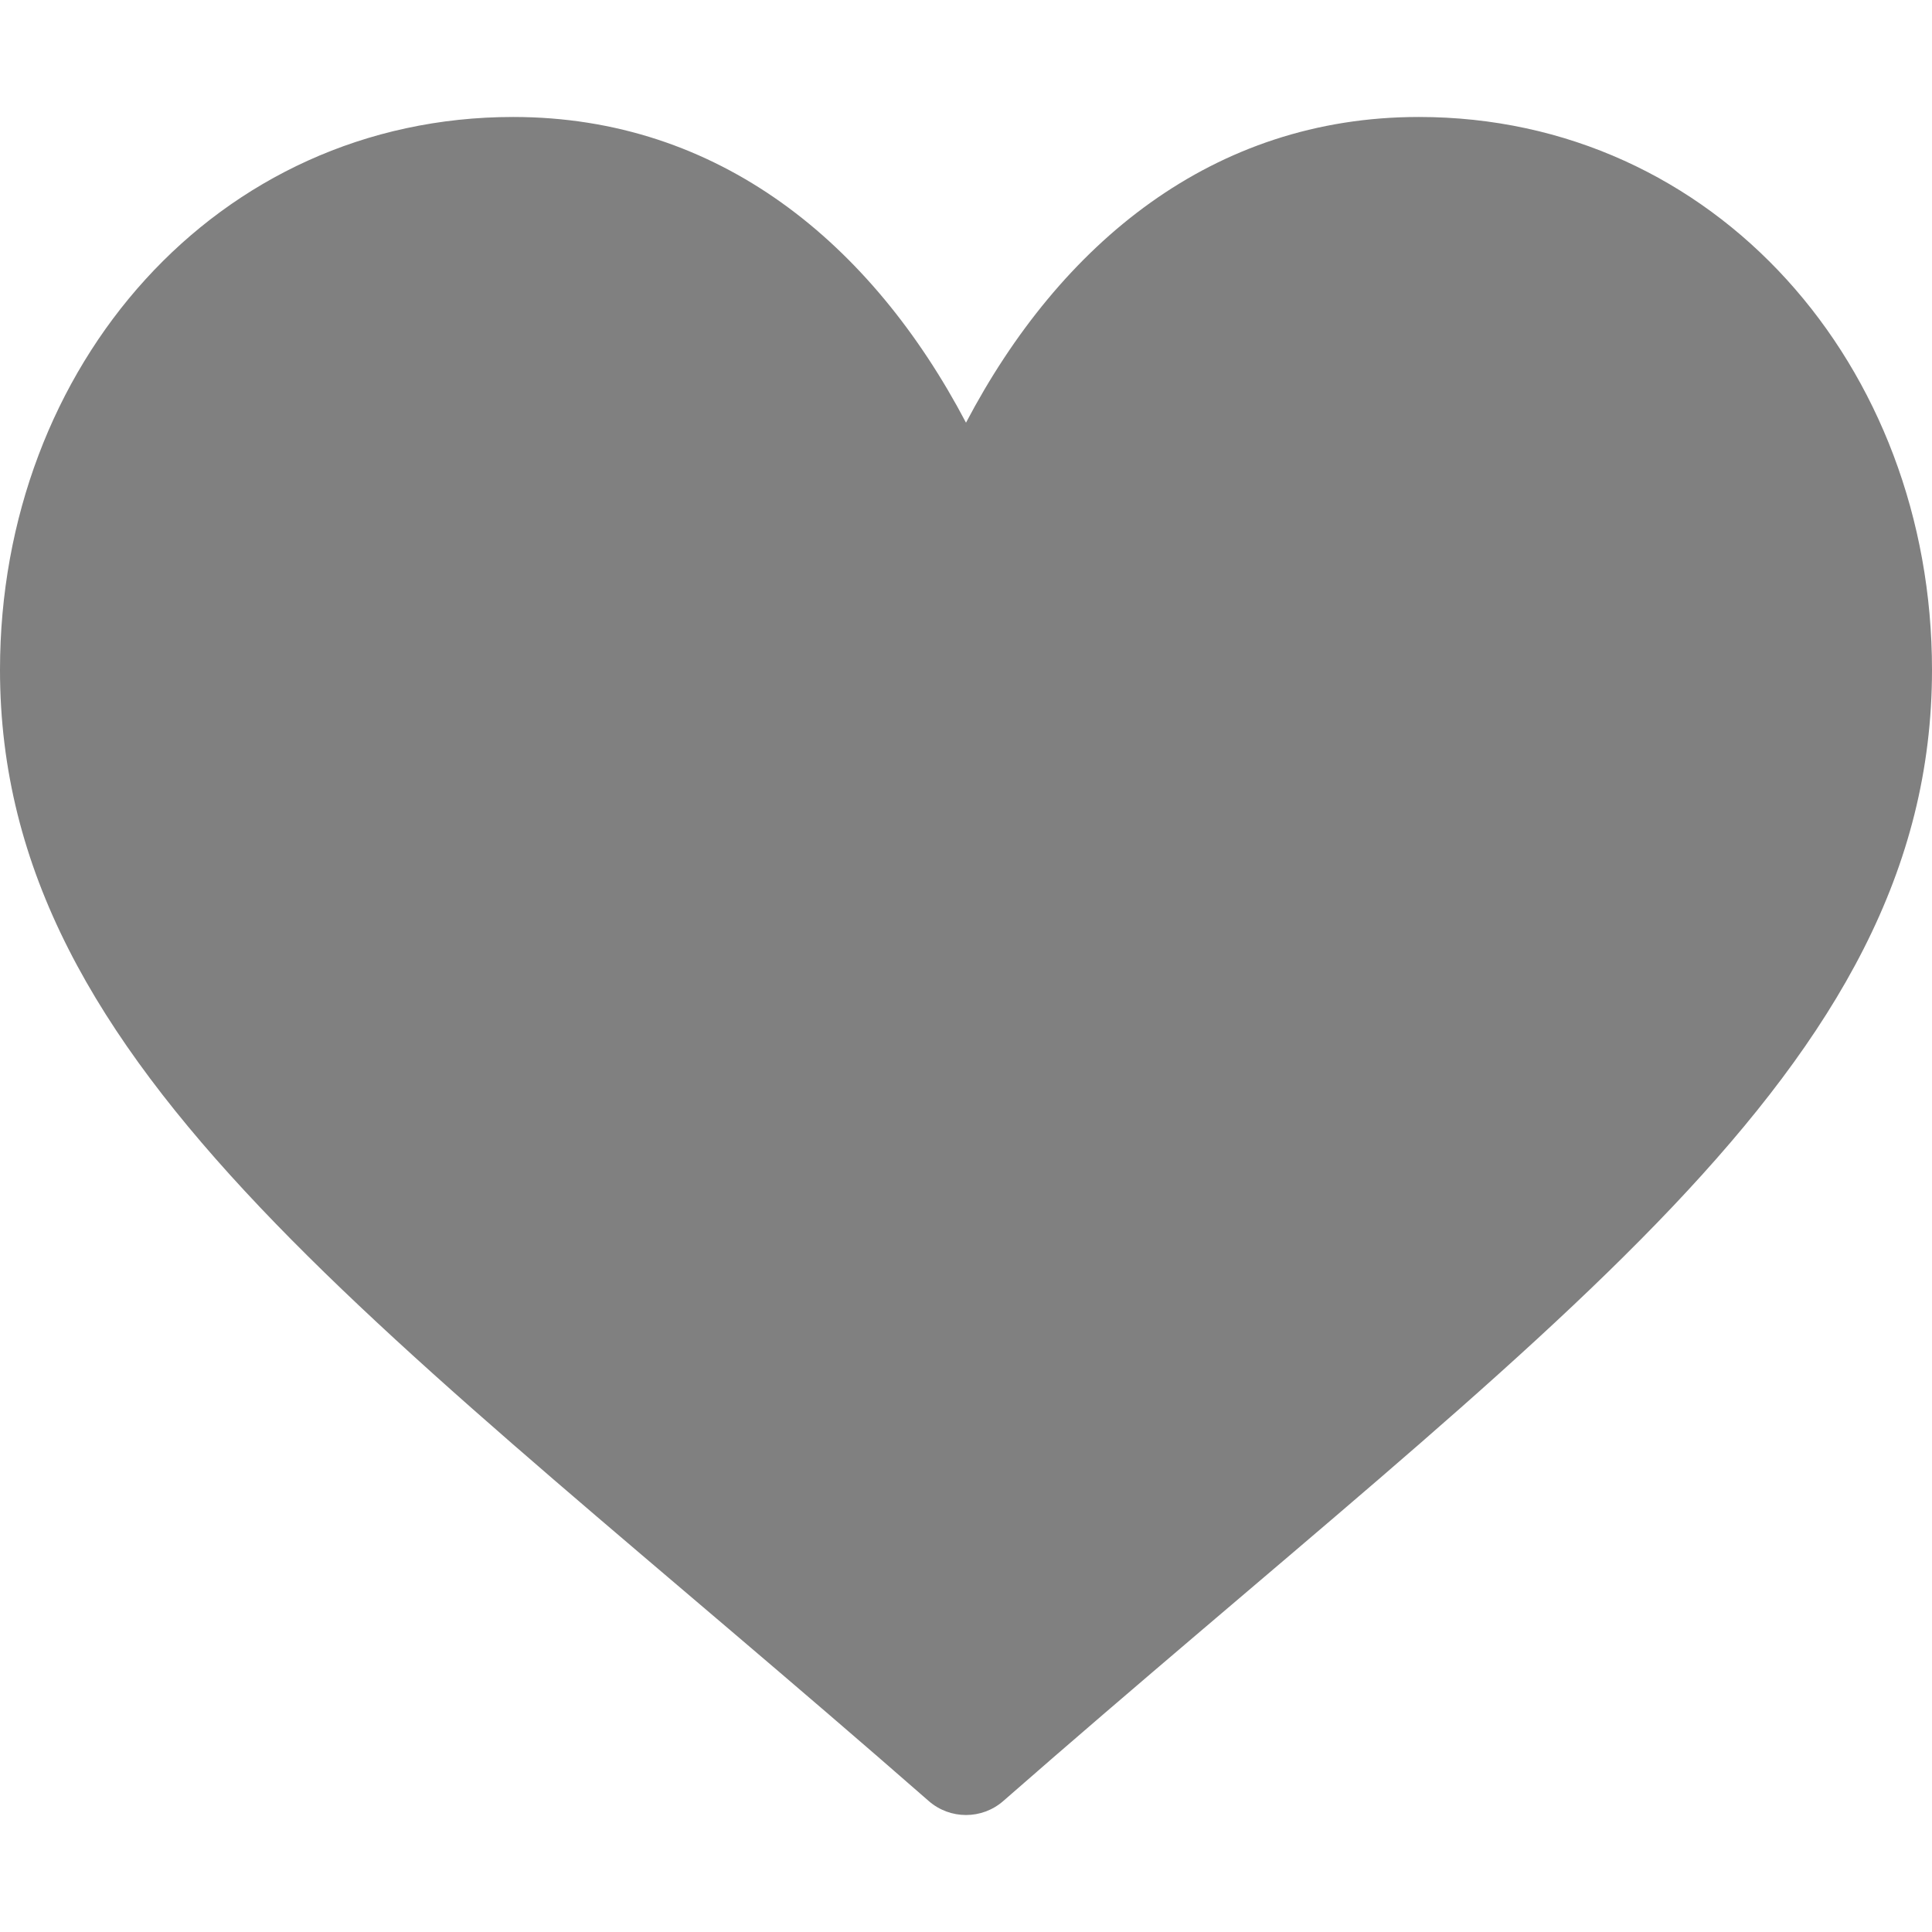 <?xml version="1.0" encoding="iso-8859-1"?>
    <svg
        xmlns="http://www.w3.org/2000/svg" x="0px" y="0px"
        height="20" viewBox="0 0 512 512" width="20" >
      <path fill='grey' d="m246.122 477.289c-144.417-126.367-246.122-193.304-246.122-299.774 0-80.513 57.4-146.515 136-146.515 54.544 0 95.017 33.497 120 81.015 24.981-47.515 65.454-81.015 120-81.015 78.609 0 136 66.015 136 146.515 0 106.457-101.572 173.291-246.122 299.773-5.657 4.949-14.1 4.949-19.756.001z"/>
    </svg>

